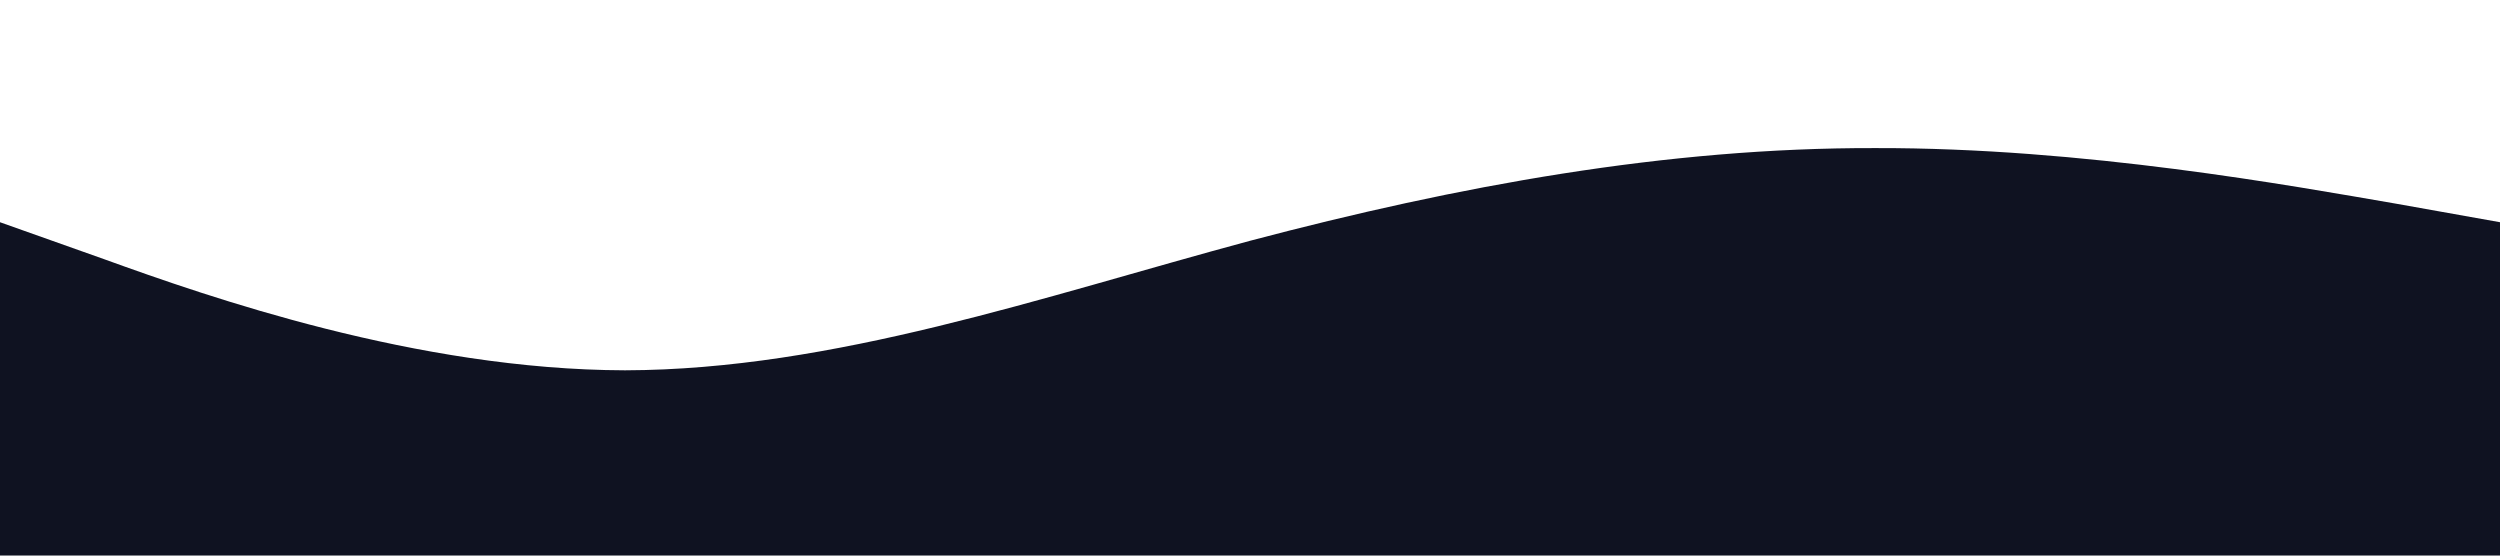 <?xml version="1.0" standalone="no"?><svg xmlns="http://www.w3.org/2000/svg" viewBox="0 0 1440 320">
    <path fill="#0f1221" fill-opacity="1"
        d="M0,128L60,149.3C120,171,240,213,360,213.3C480,213,600,171,720,138.7C840,107,960,85,1080,85.3C1200,85,1320,107,1380,117.3L1440,128L1440,320L1380,320C1320,320,1200,320,1080,320C960,320,840,320,720,320C600,320,480,320,360,320C240,320,120,320,60,320L0,320Z">
    </path>
</svg>